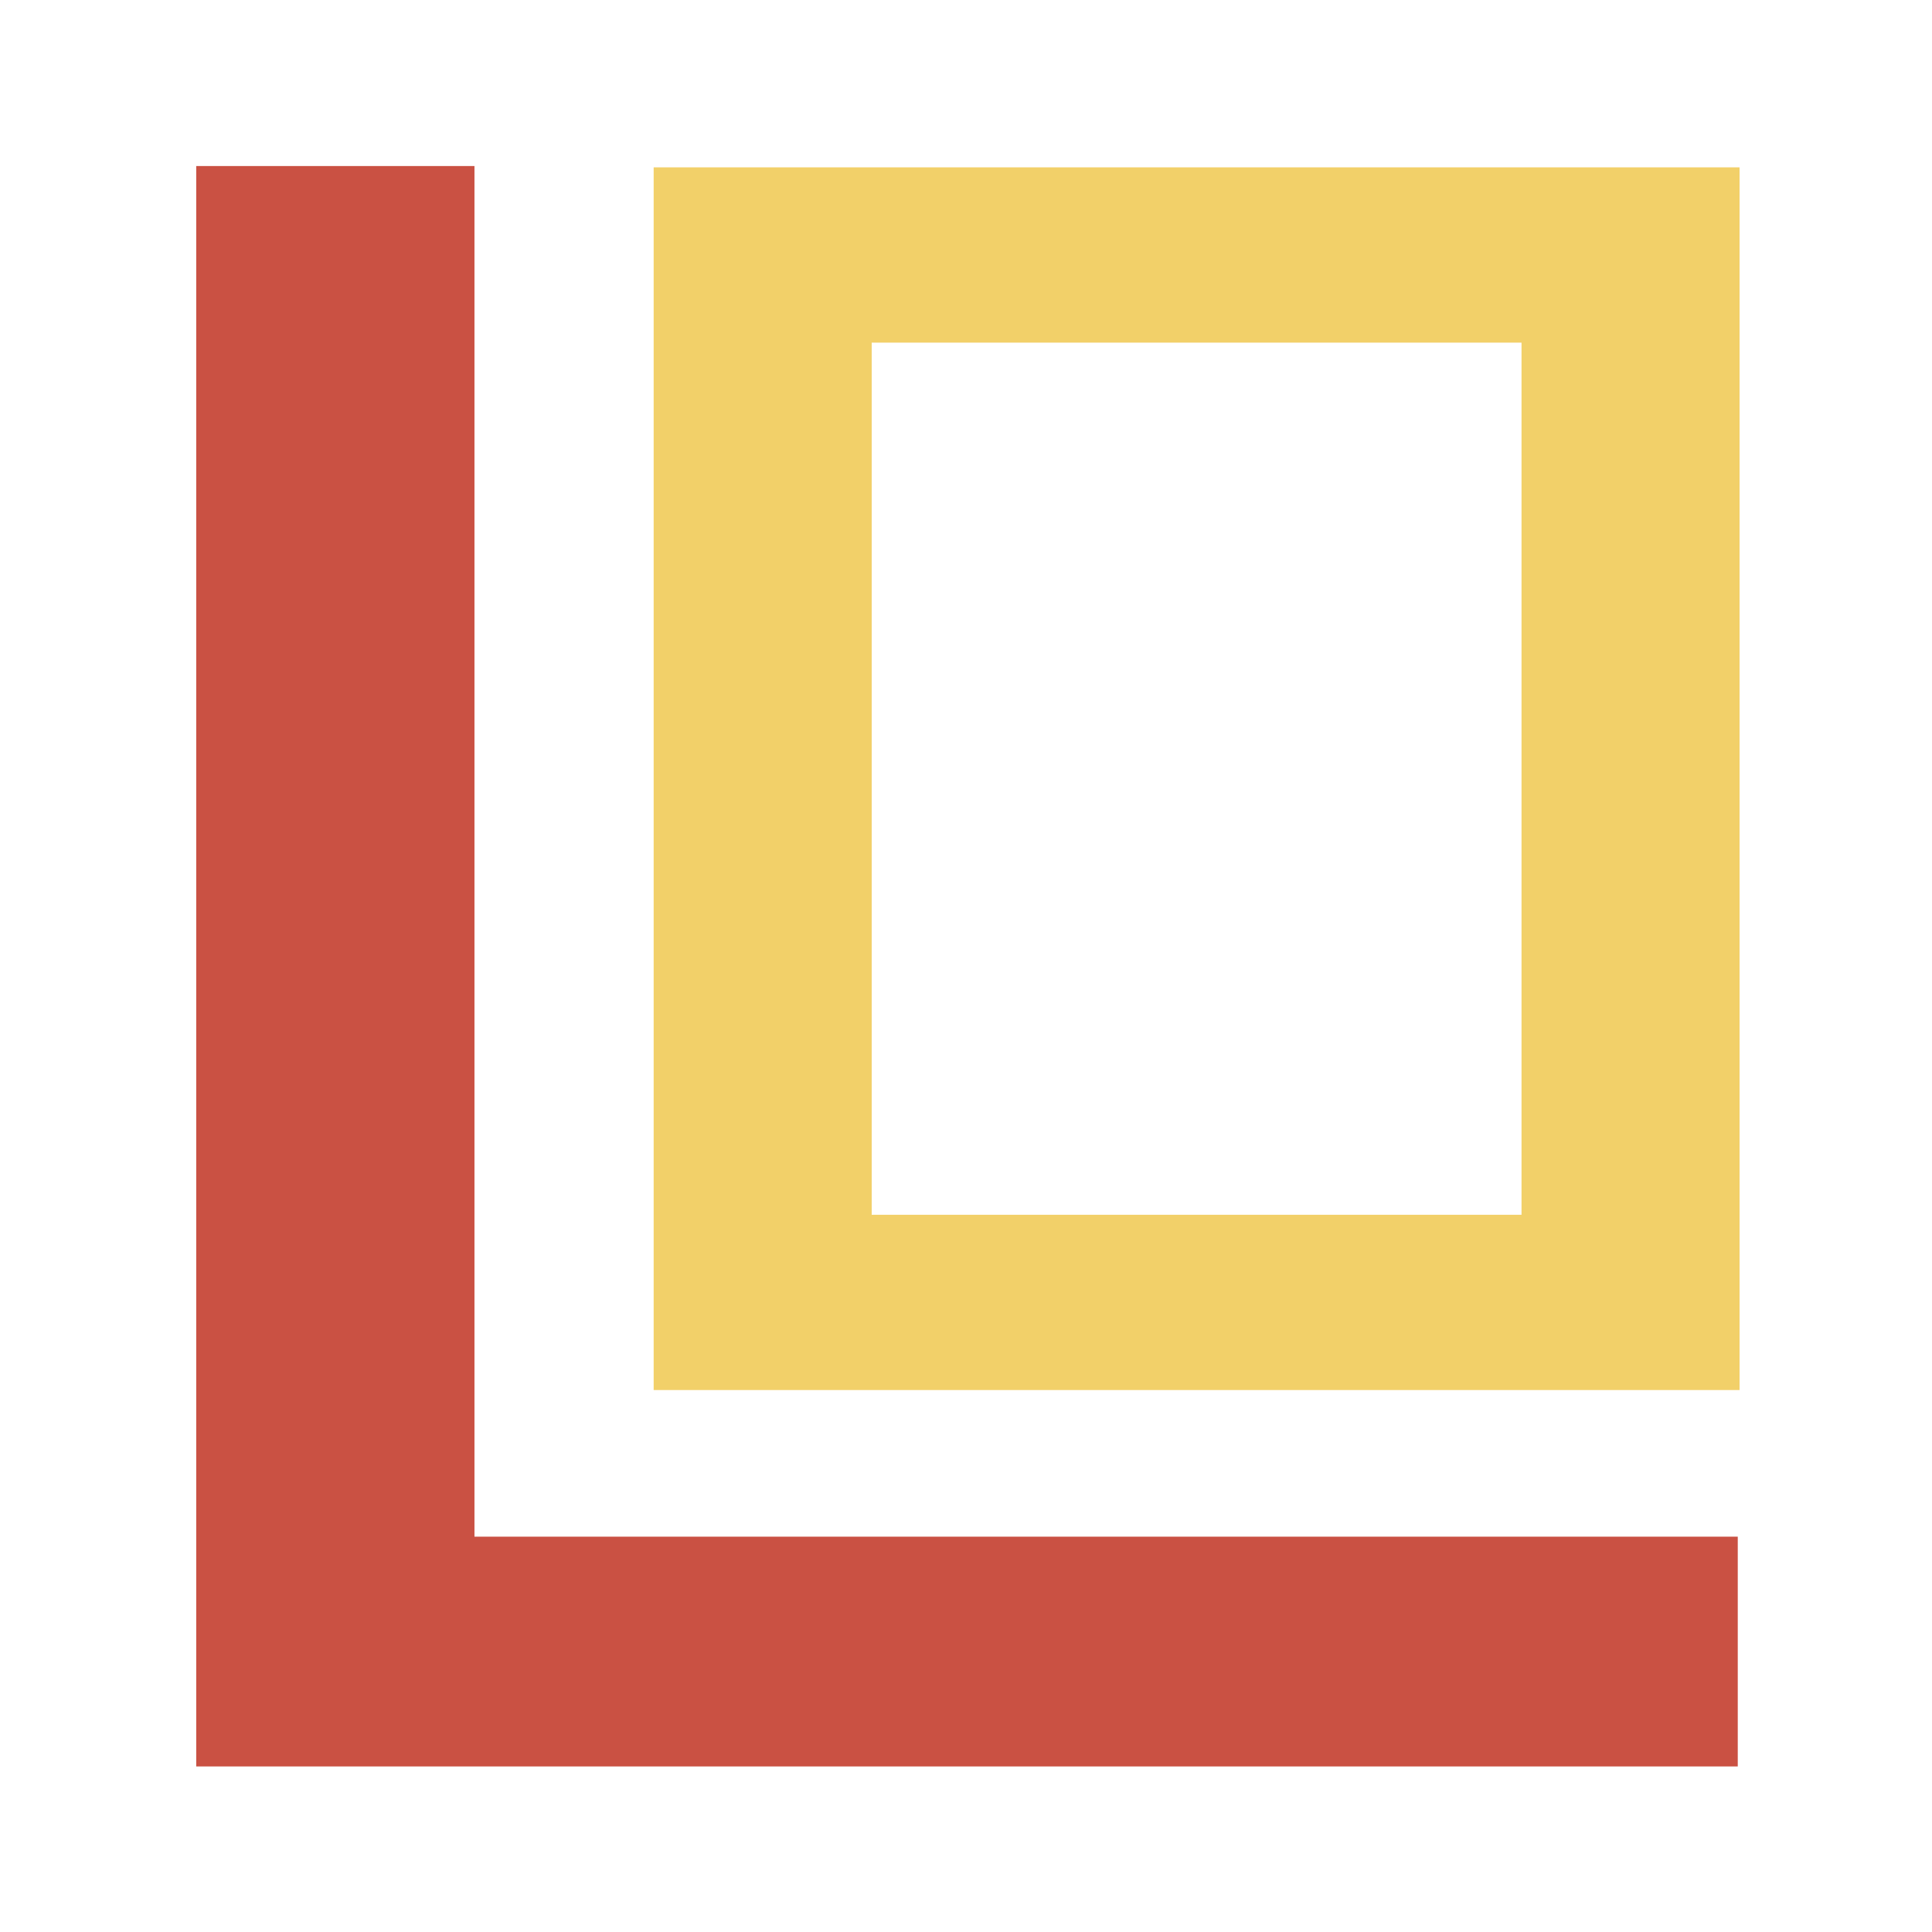 <svg width="512" height="512" viewBox="0 0 512 512" fill="none" xmlns="http://www.w3.org/2000/svg">
<path d="M52 44V468.124H460.525V407.232H125.738V44H52Z" fill="#CA5143"/>
<path fill-rule="evenodd" clip-rule="evenodd" d="M461 44.35H173.227V368.378H461V44.35ZM403.219 90.802H231.008V321.927H403.219V90.802Z" fill="#F2D069"/>
</svg>
